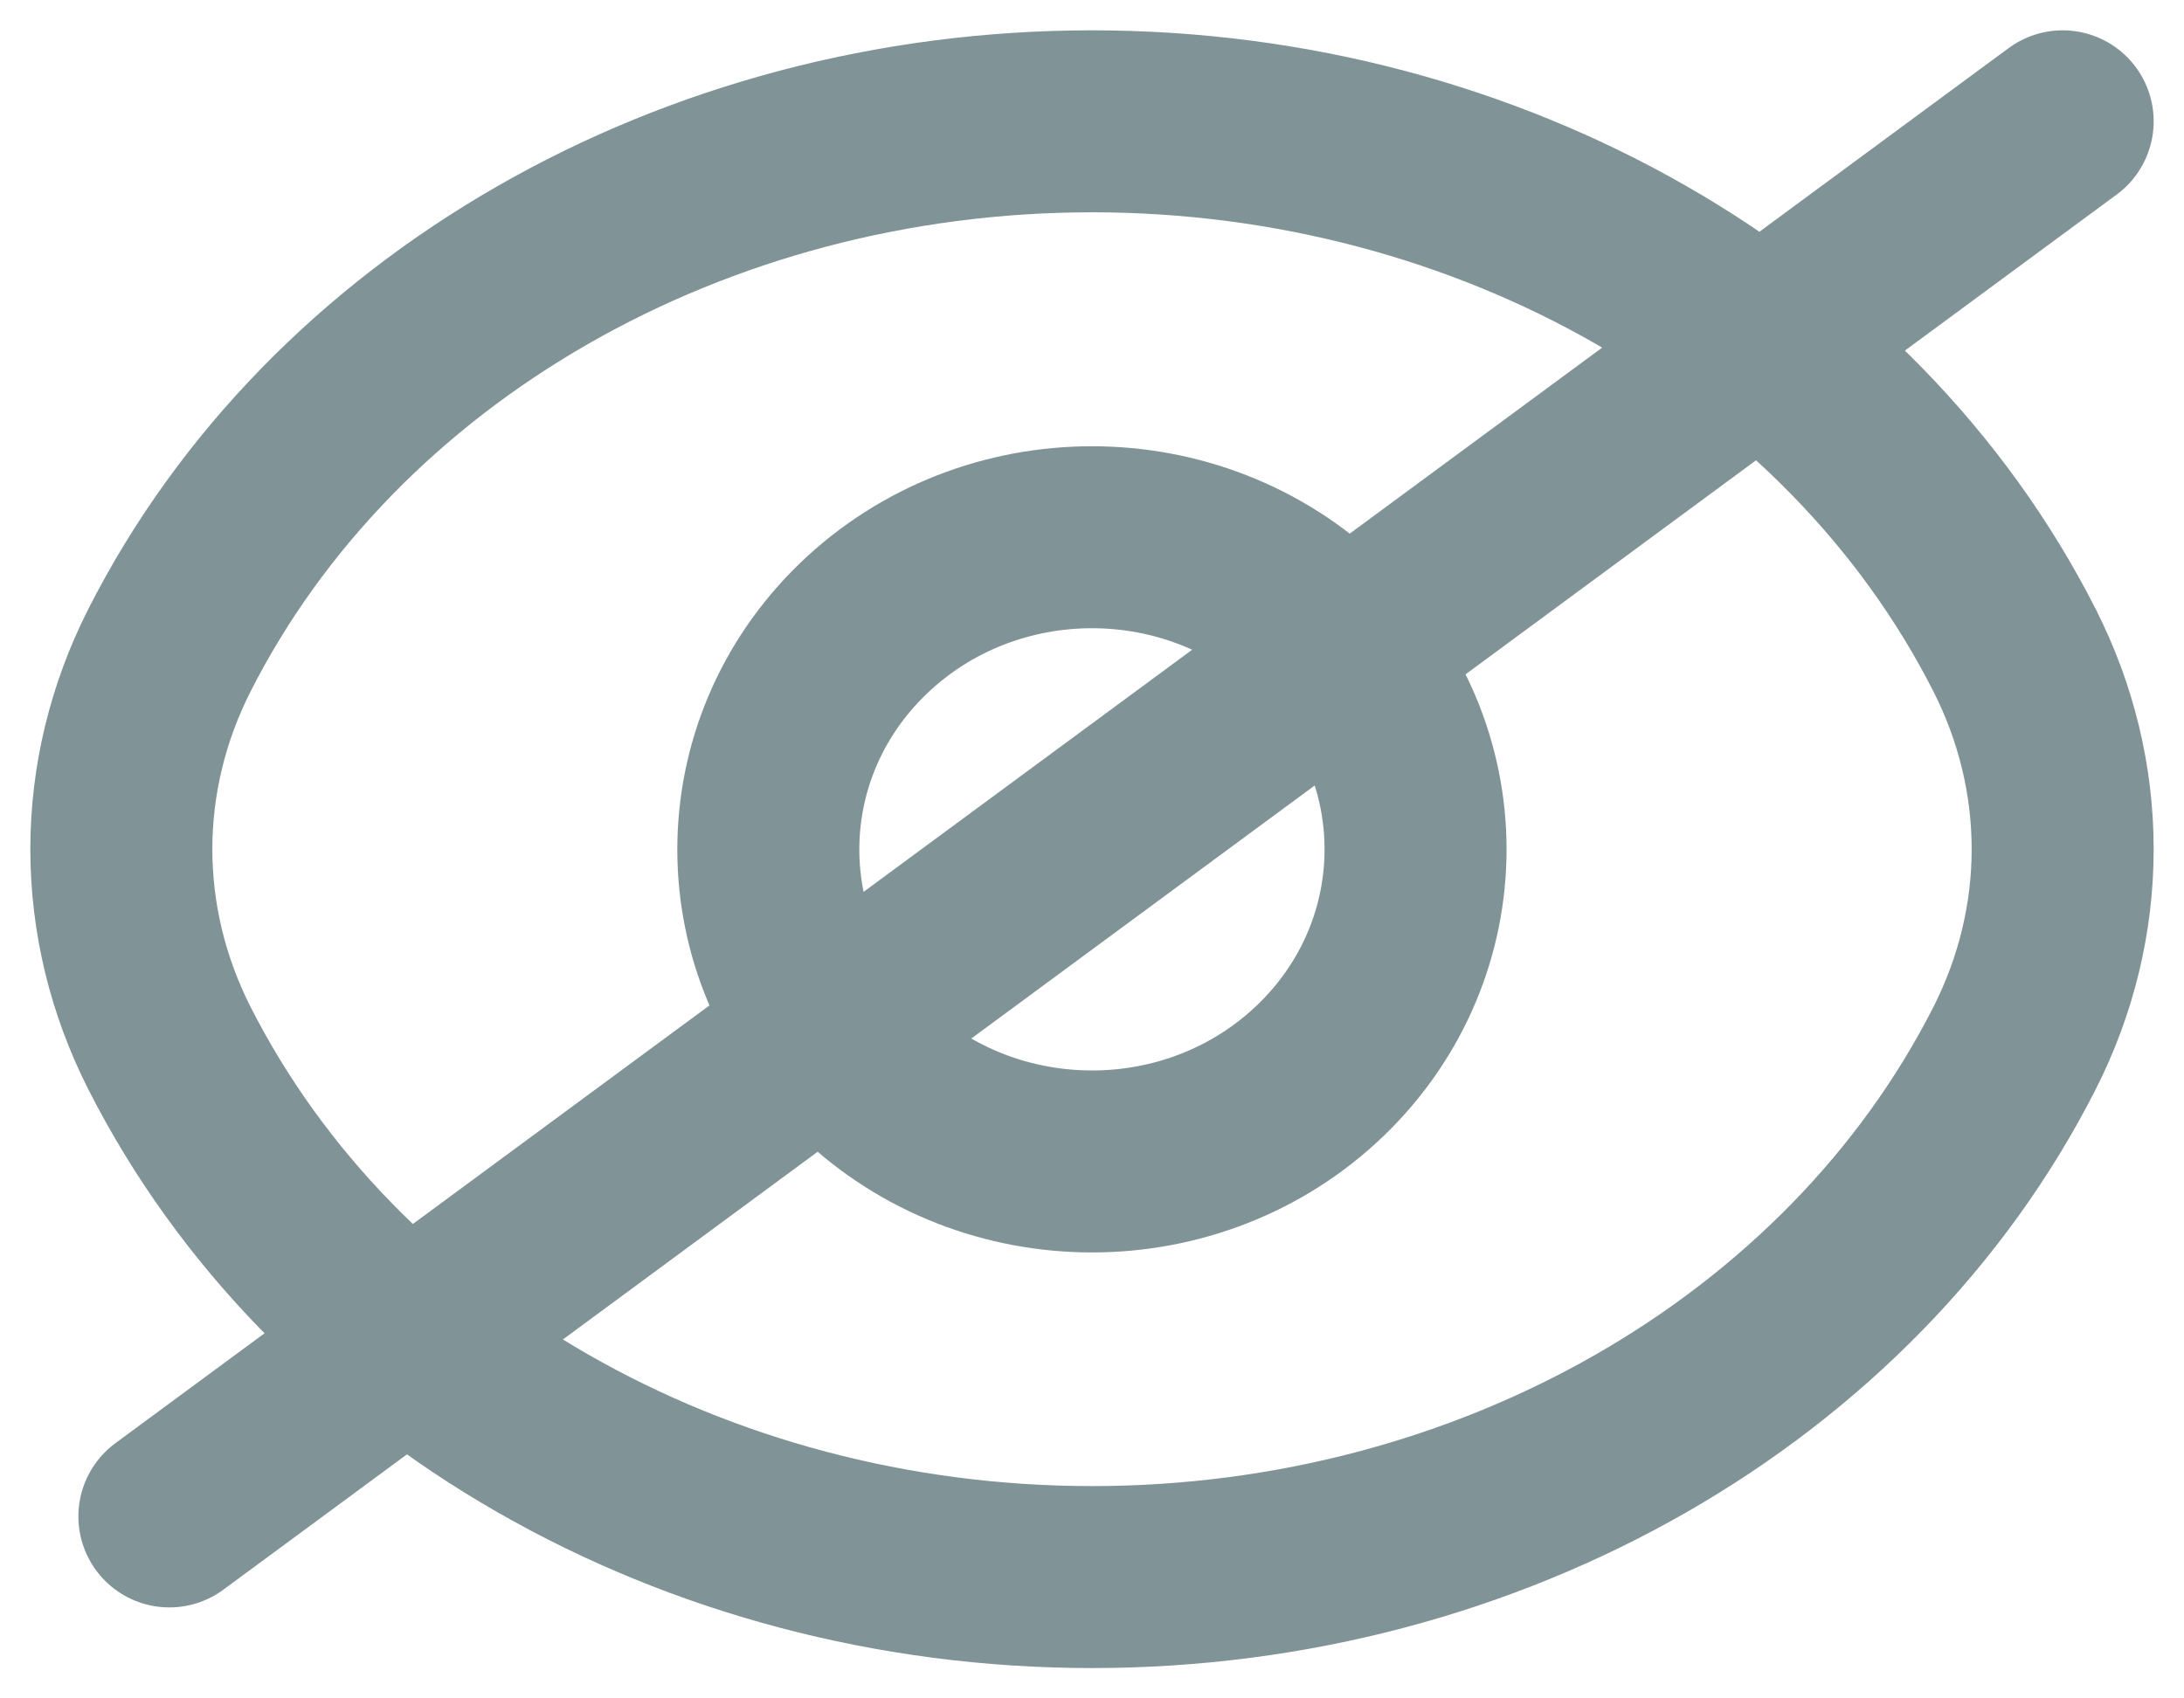 <svg width="18" height="14" viewBox="0 0 18 14" fill="none" xmlns="http://www.w3.org/2000/svg">
<path d="M1.396 12.5L17 1M10.886 5.183C11.927 6.186 11.927 7.816 10.886 8.821C9.845 9.825 8.156 9.825 7.113 8.821C6.072 7.818 6.072 6.188 7.113 5.183C8.156 4.177 9.844 4.177 10.886 5.183ZM1 7C1 6.435 1.135 5.876 1.396 5.361C2.743 2.707 5.719 1 9 1C12.281 1 15.257 2.707 16.604 5.361C16.865 5.876 17 6.435 17 7C17 7.565 16.865 8.124 16.604 8.639C15.257 11.293 12.281 13 9 13C5.719 13 2.743 11.293 1.396 8.639C1.135 8.124 1 7.565 1 7Z" stroke="#809396" stroke-width="1.5" stroke-linecap="round"/>
</svg>
